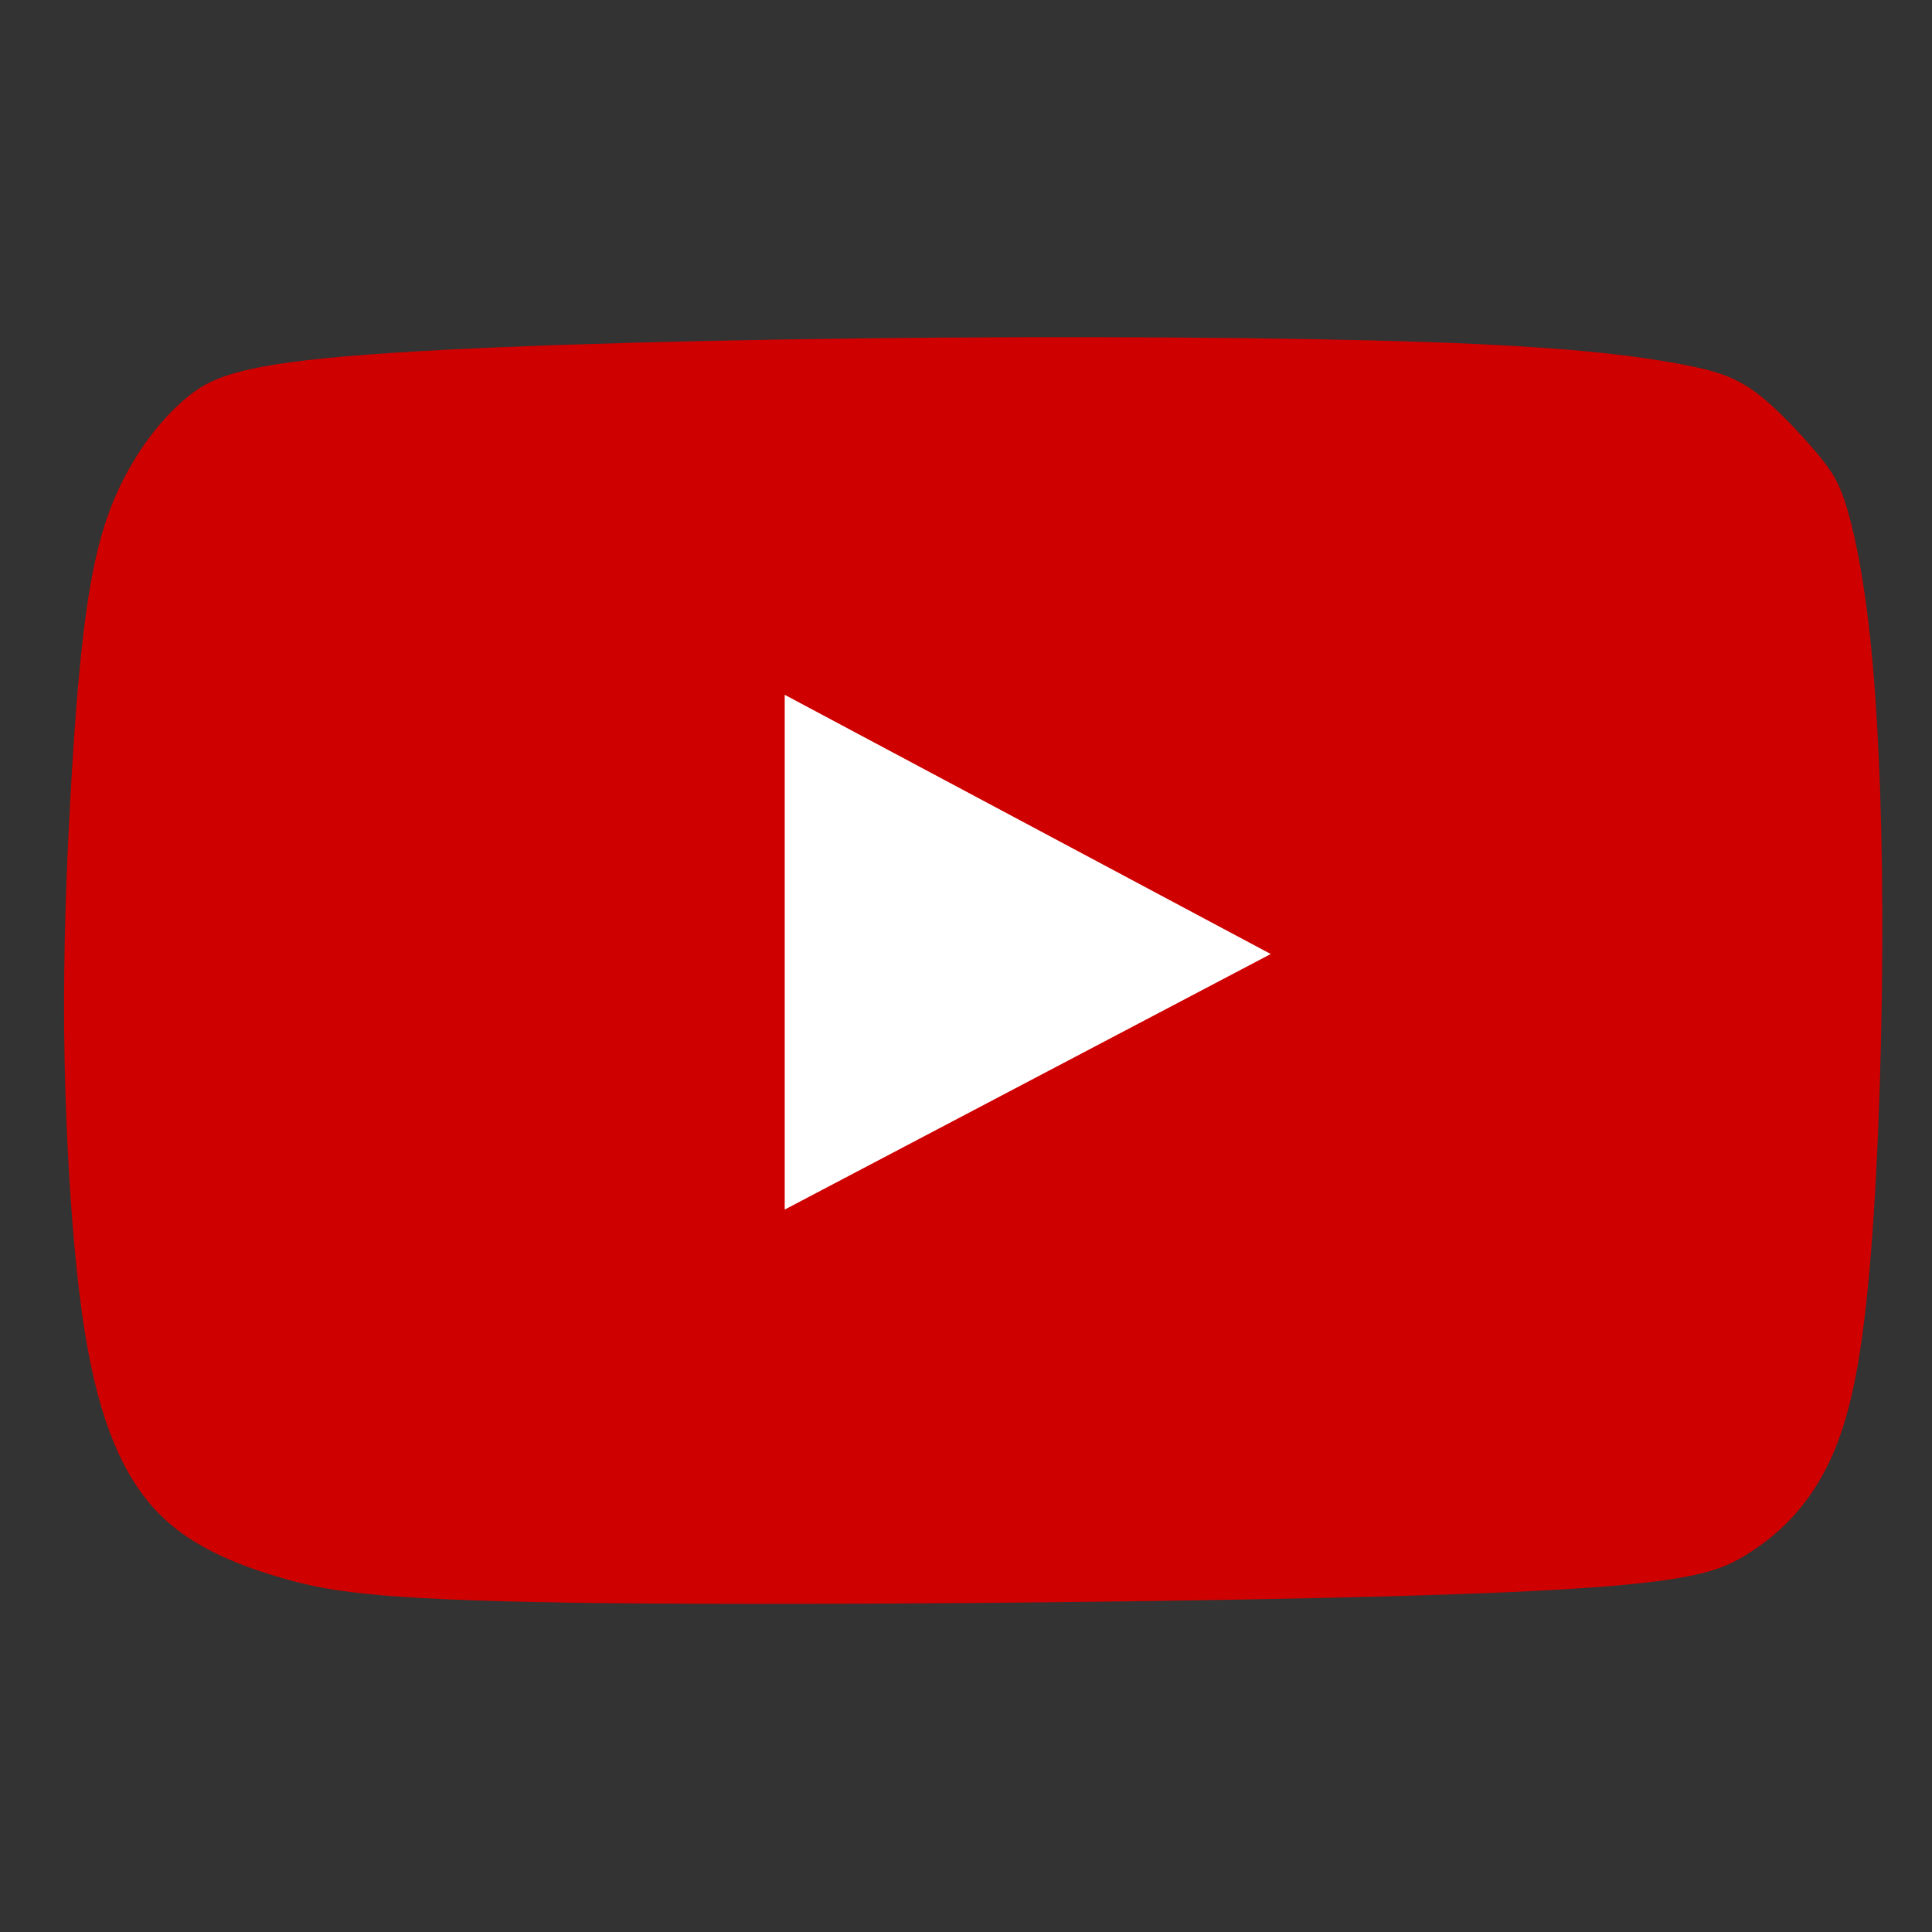 <?xml version="1.0" encoding="UTF-8" standalone="no"?>
<!-- Created with Inkscape (http://www.inkscape.org/) -->

<svg
   width="32"
   height="32"
   viewBox="0 0 8.467 8.467"
   version="1.1"
   id="svg134154"
   inkscape:version="1.1 (c68e22c387, 2021-05-23)"
   sodipodi:docname="yt_logo.svg"
   xmlns:inkscape="http://www.inkscape.org/namespaces/inkscape"
   xmlns:sodipodi="http://sodipodi.sourceforge.net/DTD/sodipodi-0.dtd"
   xmlns="http://www.w3.org/2000/svg"
   xmlns:svg="http://www.w3.org/2000/svg">
  <rect x="0" y="0" width="8.467" height="8.467" fill="#333333" stroke="none"/>
  <sodipodi:namedview
     id="namedview134156"
     pagecolor="#ffffff"
     bordercolor="#666666"
     borderopacity="1.0"
     inkscape:pageshadow="2"
     inkscape:pageopacity="0.0"
     inkscape:pagecheckerboard="0"
     inkscape:document-units="mm"
     showgrid="false"
     units="px"
     inkscape:zoom="11.859035"
     inkscape:cx="23.231233"
     inkscape:cy="14.967491"
     inkscape:window-width="1920"
     inkscape:window-height="1017"
     inkscape:window-x="-8"
     inkscape:window-y="-8"
     inkscape:window-maximized="1"
     inkscape:current-layer="layer1" />
  <defs
     id="defs134151">
    <inkscape:path-effect
       effect="bspline"
       id="path-effect134339"
       is_visible="true"
       lpeversion="1"
       weight="33.333"
       steps="2"
       helper_size="0"
       apply_no_weight="true"
       apply_with_weight="true"
       only_selected="false" />
  </defs>
  <g
     inkscape:label="Vrstva 1"
     inkscape:groupmode="layer"
     id="layer1">
    <path
       style="fill:#cf0000;stroke:#db0000;stroke-width:0.265px;stroke-linecap:butt;stroke-linejoin:miter;stroke-opacity:0;fill-opacity:1"
       d="M 0.818,1.743 C 0.915,1.662 1.026,1.604 1.512,1.562 c 0.487,-0.042 1.349,-0.068 2.259,-0.079 0.91,-0.011 1.867,-0.005 2.482,0.016 0.615,0.021 0.889,0.058 1.07,0.089 0.181,0.032 0.271,0.058 0.368,0.129 0.097,0.071 0.202,0.187 0.271,0.268 0.068,0.082 0.1,0.129 0.137,0.258 0.037,0.129 0.079,0.339 0.108,0.665 0.029,0.326 0.045,0.768 0.042,1.273 C 8.246,4.686 8.225,5.254 8.185,5.651 8.146,6.048 8.088,6.274 7.998,6.445 7.909,6.615 7.788,6.731 7.651,6.815 7.515,6.899 7.362,6.952 6.4,6.986 5.438,7.02 3.666,7.036 2.672,7.026 1.678,7.015 1.462,6.978 1.262,6.923 1.063,6.868 0.879,6.794 0.742,6.676 0.605,6.558 0.516,6.395 0.452,6.192 0.389,5.99 0.352,5.748 0.326,5.459 0.3,5.17 0.284,4.833 0.281,4.502 0.279,4.17 0.289,3.844 0.308,3.508 0.326,3.171 0.352,2.824 0.394,2.577 0.436,2.33 0.494,2.182 0.565,2.056 0.636,1.93 0.72,1.825 0.818,1.743 Z"
       id="path134337"
       inkscape:path-effect="#path-effect134339"
       inkscape:original-d="M 0.8045783,1.7195889 C 0.9152752,1.662008 1.0257075,1.6041625 1.1358752,1.5460524 c 0.8627057,-0.026029 1.7251122,-0.052322 2.5872713,-0.07888 0.9573638,0.00552 1.914425,0.010782 2.8712403,0.015776 0.2737215,0.037076 0.5471676,0.073886 0.8203544,0.1104324 0.089664,0.026559 0.1790597,0.052851 0.2681928,0.07888 0.1054404,0.1159579 0.2106117,0.2316466 0.3155209,0.347073 0.031817,0.047594 0.063369,0.094921 0.094656,0.1419844 0.042335,0.210616 0.084404,0.4209591 0.1262084,0.6310419 0.016042,0.4420026 0.031817,0.8837229 0.047328,1.3251875 -0.02077,0.5682136 -0.041805,1.1361399 -0.063104,1.703813 C 8.1459614,6.0477532 8.0881171,6.2738719 8.030007,6.4997305 7.9093194,6.6156884 7.7883723,6.7313772 7.6671579,6.8468035 7.5149177,6.8996559 7.362419,6.9522418 7.2096526,7.004564 5.437706,7.0206049 3.6655658,7.0363807 1.8931254,7.0518921 1.6777797,7.0153452 1.4621781,6.9785351 1.2463076,6.9414598 1.0625146,6.8681014 0.87846441,6.7944814 0.69414598,6.7205952 0.60501119,6.5578373 0.51561539,6.3948214 0.42595321,6.2315378 0.38940628,5.9898983 0.35259626,5.7480038 0.31552091,5.5058397 0.30000913,5.1695421 0.2842334,4.8329931 0.26819278,4.4961727 0.27897492,4.1703926 0.28949208,3.8443609 0.29974487,3.5180582 0.32630337,3.1712426 0.35259626,2.8241768 0.37862507,2.4768391 0.43673633,2.3298576 0.49458067,2.1826175 0.55216157,2.0351098 0.63656675,1.9301987 0.72070398,1.8250271 0.8045783,1.7195889 Z" />
    <path
       style="fill:#ffffff;stroke:#000000;stroke-width:0.265px;stroke-linecap:butt;stroke-linejoin:miter;stroke-opacity:0;fill-opacity:1"
       d="M 3.439,3.045 V 5.301 L 5.569,4.181 Z"
       id="path134487" />
  </g>
</svg>
